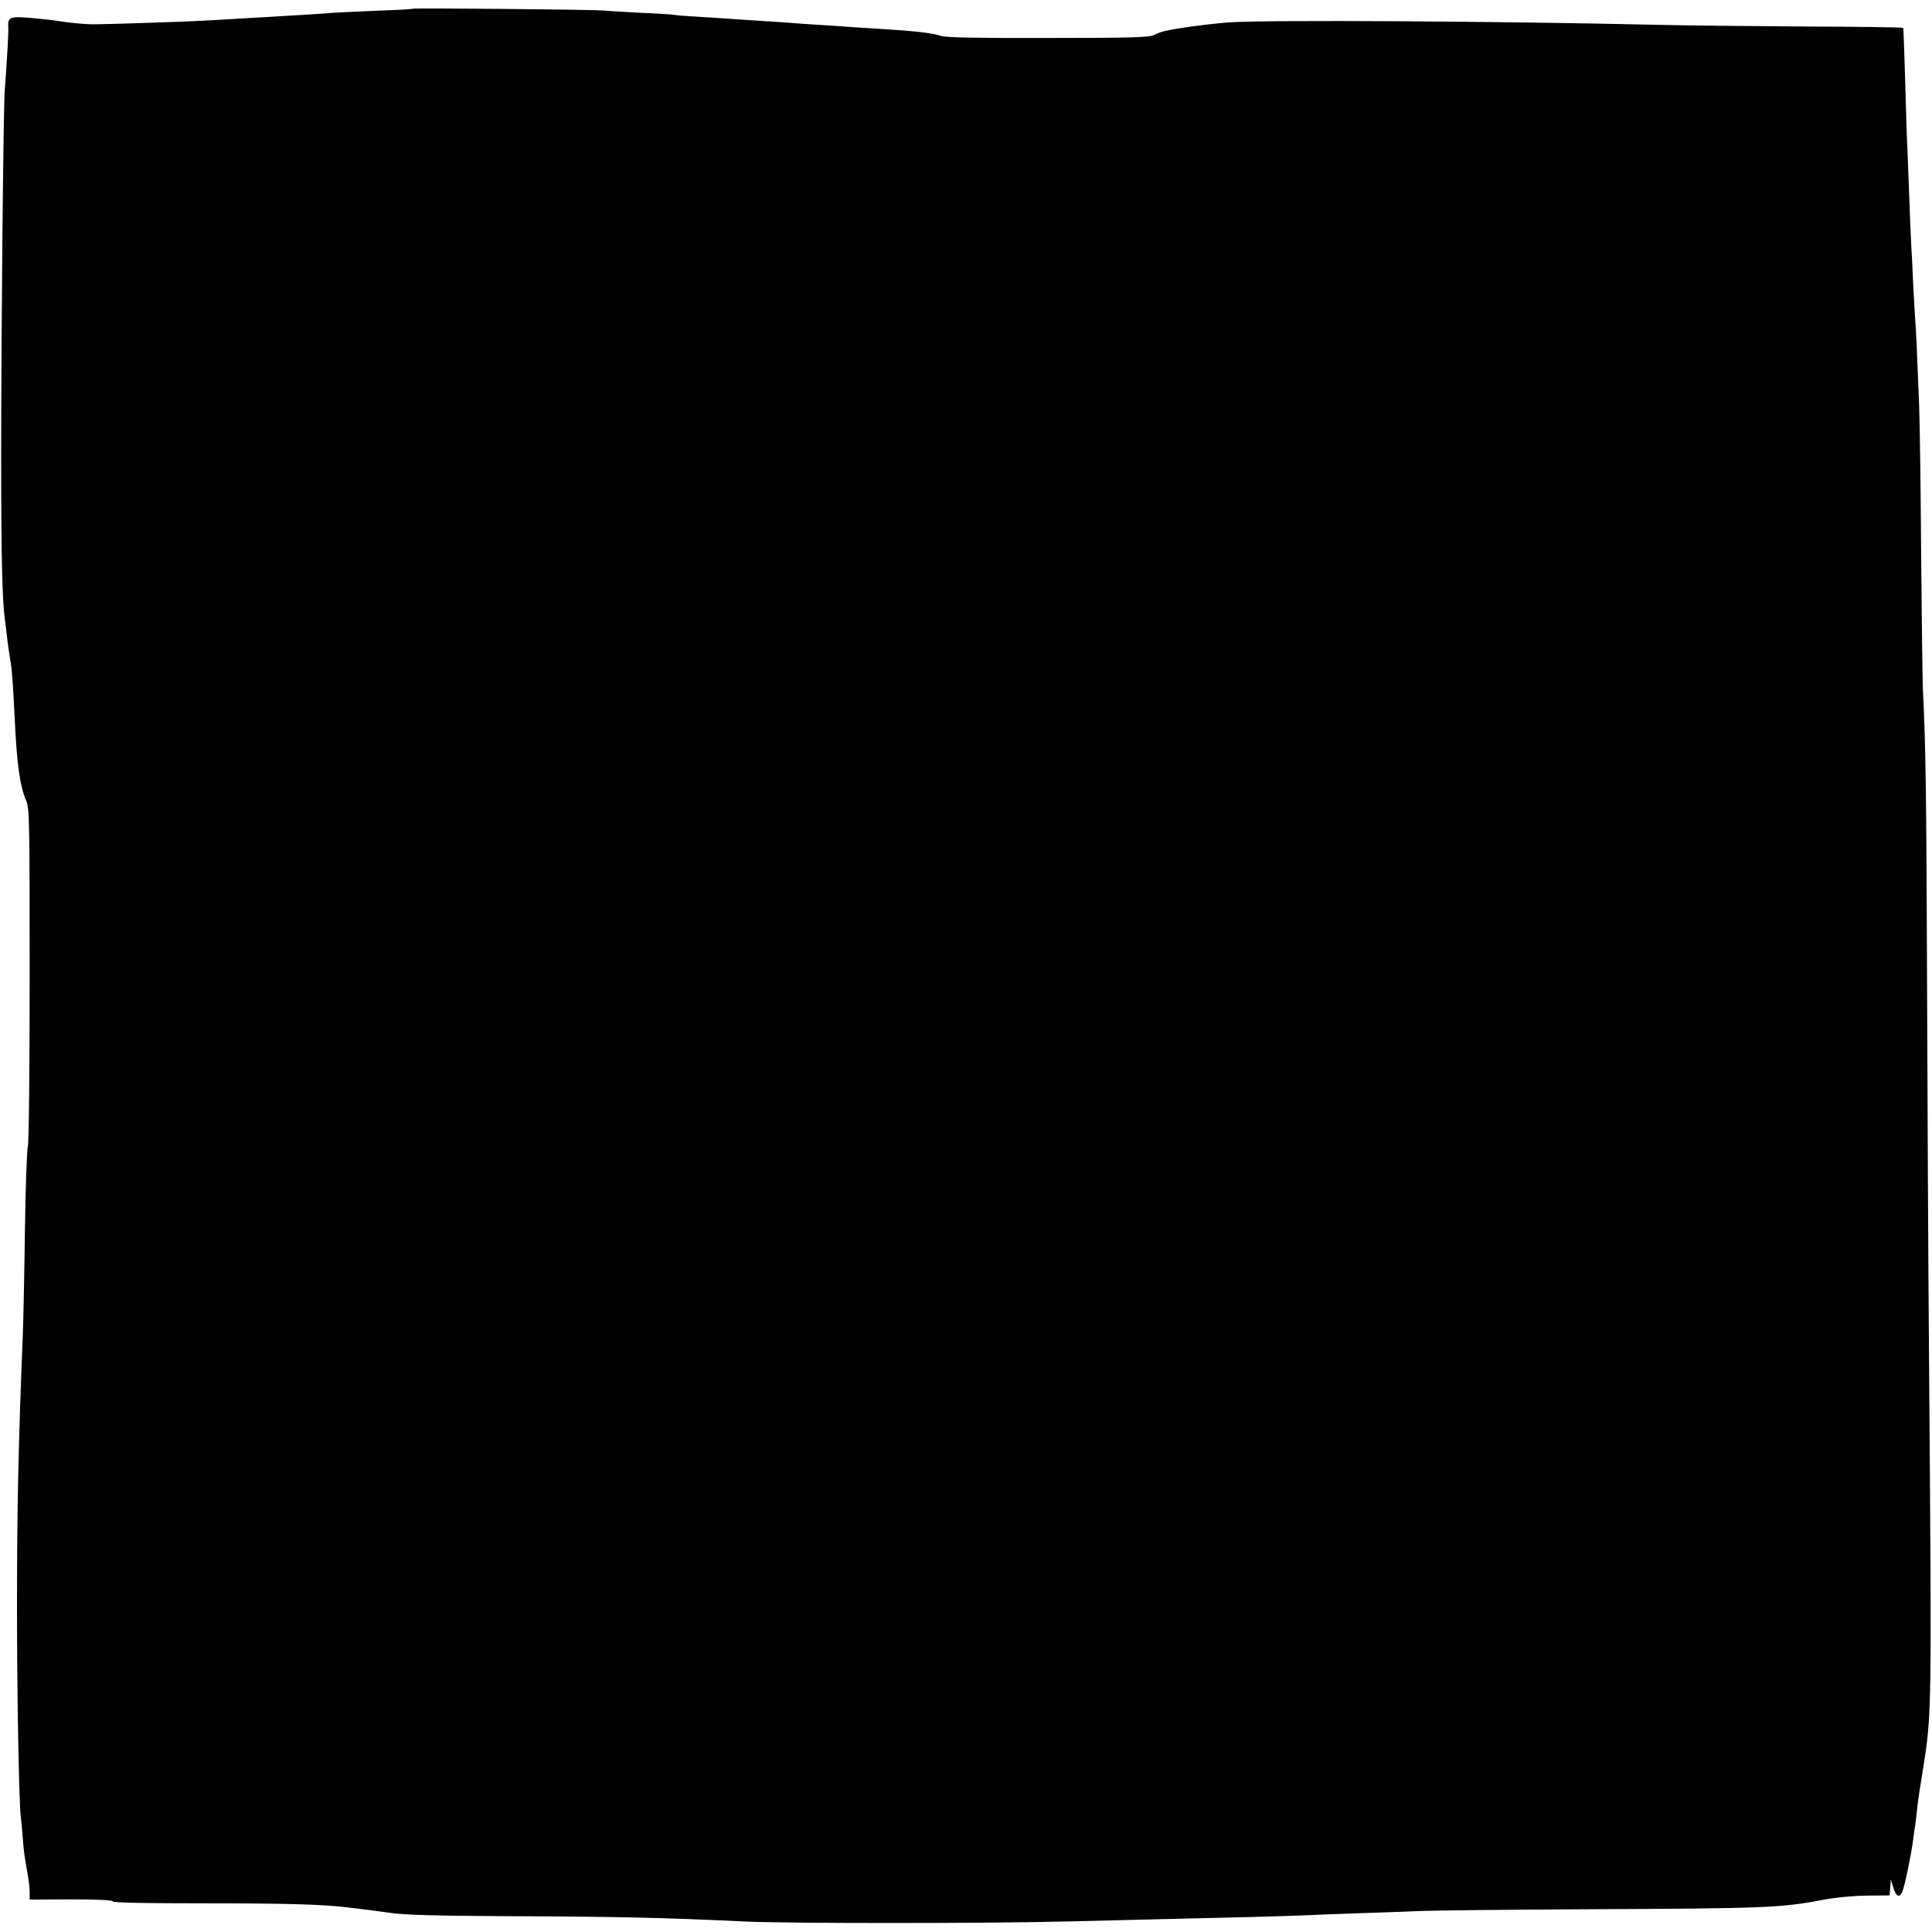 <?xml version="1.0" standalone="no"?>
<!DOCTYPE svg PUBLIC "-//W3C//DTD SVG 20010904//EN"
 "http://www.w3.org/TR/2001/REC-SVG-20010904/DTD/svg10.dtd">
<svg version="1.0" xmlns="http://www.w3.org/2000/svg"
 width="977pt" height="977pt" viewBox="0 0 977 977"
 preserveAspectRatio="xMidYMid meet">
<g transform="translate(0,977) scale(0.1,-0.1)"
fill="#000000" stroke="none">
<path d="M2089 9726 c-2 -2 -83 -7 -179 -10 -96 -4 -193 -9 -215 -10 -22 -2
-94 -7 -160 -11 -66 -4 -140 -8 -165 -10 -25 -1 -103 -6 -175 -10 -71 -4 -150
-9 -175 -10 -60 -4 -482 -18 -545 -18 -46 0 -131 8 -195 19 -14 2 -50 6 -80 9
-148 15 -162 12 -158 -41 2 -25 -7 -174 -18 -324 -7 -81 -18 -1232 -18 -1835
0 -521 5 -735 19 -840 2 -16 7 -52 10 -80 5 -48 9 -74 20 -140 6 -37 13 -143
20 -290 10 -215 26 -332 57 -403 17 -41 18 -89 18 -881 0 -488 -4 -850 -9
-867 -5 -16 -12 -211 -15 -434 -3 -223 -8 -461 -11 -530 -22 -547 -29 -862
-29 -1370 0 -442 10 -986 19 -1055 2 -16 7 -65 10 -107 6 -78 8 -89 25 -187 6
-30 10 -71 10 -91 l0 -36 210 1 c136 0 210 -4 210 -10 0 -7 158 -10 467 -10
405 0 577 -5 708 -19 92 -11 150 -18 235 -30 67 -10 234 -14 575 -16 557 -2
794 -7 1215 -27 209 -10 1208 -10 1615 0 382 9 600 15 910 22 132 3 276 8 320
10 44 2 161 7 260 10 99 3 234 8 300 11 66 3 449 7 852 9 889 4 980 7 1188 47
68 13 154 21 225 22 l115 1 4 40 3 40 12 -39 c14 -49 33 -56 47 -19 13 34 45
189 54 262 4 30 8 61 10 70 1 9 6 43 9 76 8 69 9 76 30 205 45 284 45 271 31
2080 -4 487 -8 1344 -10 1905 -3 930 -7 1212 -21 1478 -2 51 -6 364 -9 697 -2
333 -7 666 -10 740 -11 285 -16 387 -20 435 -2 28 -6 106 -10 175 -3 69 -7
159 -10 200 -2 41 -7 152 -10 245 -4 94 -8 211 -10 260 -3 50 -7 203 -11 340
-4 138 -8 252 -10 254 -3 3 -231 6 -507 7 -276 2 -596 5 -712 8 -825 19 -1984
26 -2187 13 -90 -6 -271 -30 -327 -44 -15 -3 -39 -12 -55 -20 -23 -12 -115
-15 -535 -15 -344 -1 -518 2 -541 10 -52 16 -118 24 -325 37 -49 3 -119 7
-155 10 -36 3 -103 7 -150 10 -47 3 -110 7 -140 10 -30 2 -98 7 -150 10 -52 3
-120 8 -150 10 -30 2 -100 7 -155 10 -55 3 -111 7 -125 10 -14 2 -88 7 -165
10 -77 4 -165 9 -195 12 -69 5 -956 13 -961 9z"/>
</g>
</svg>
